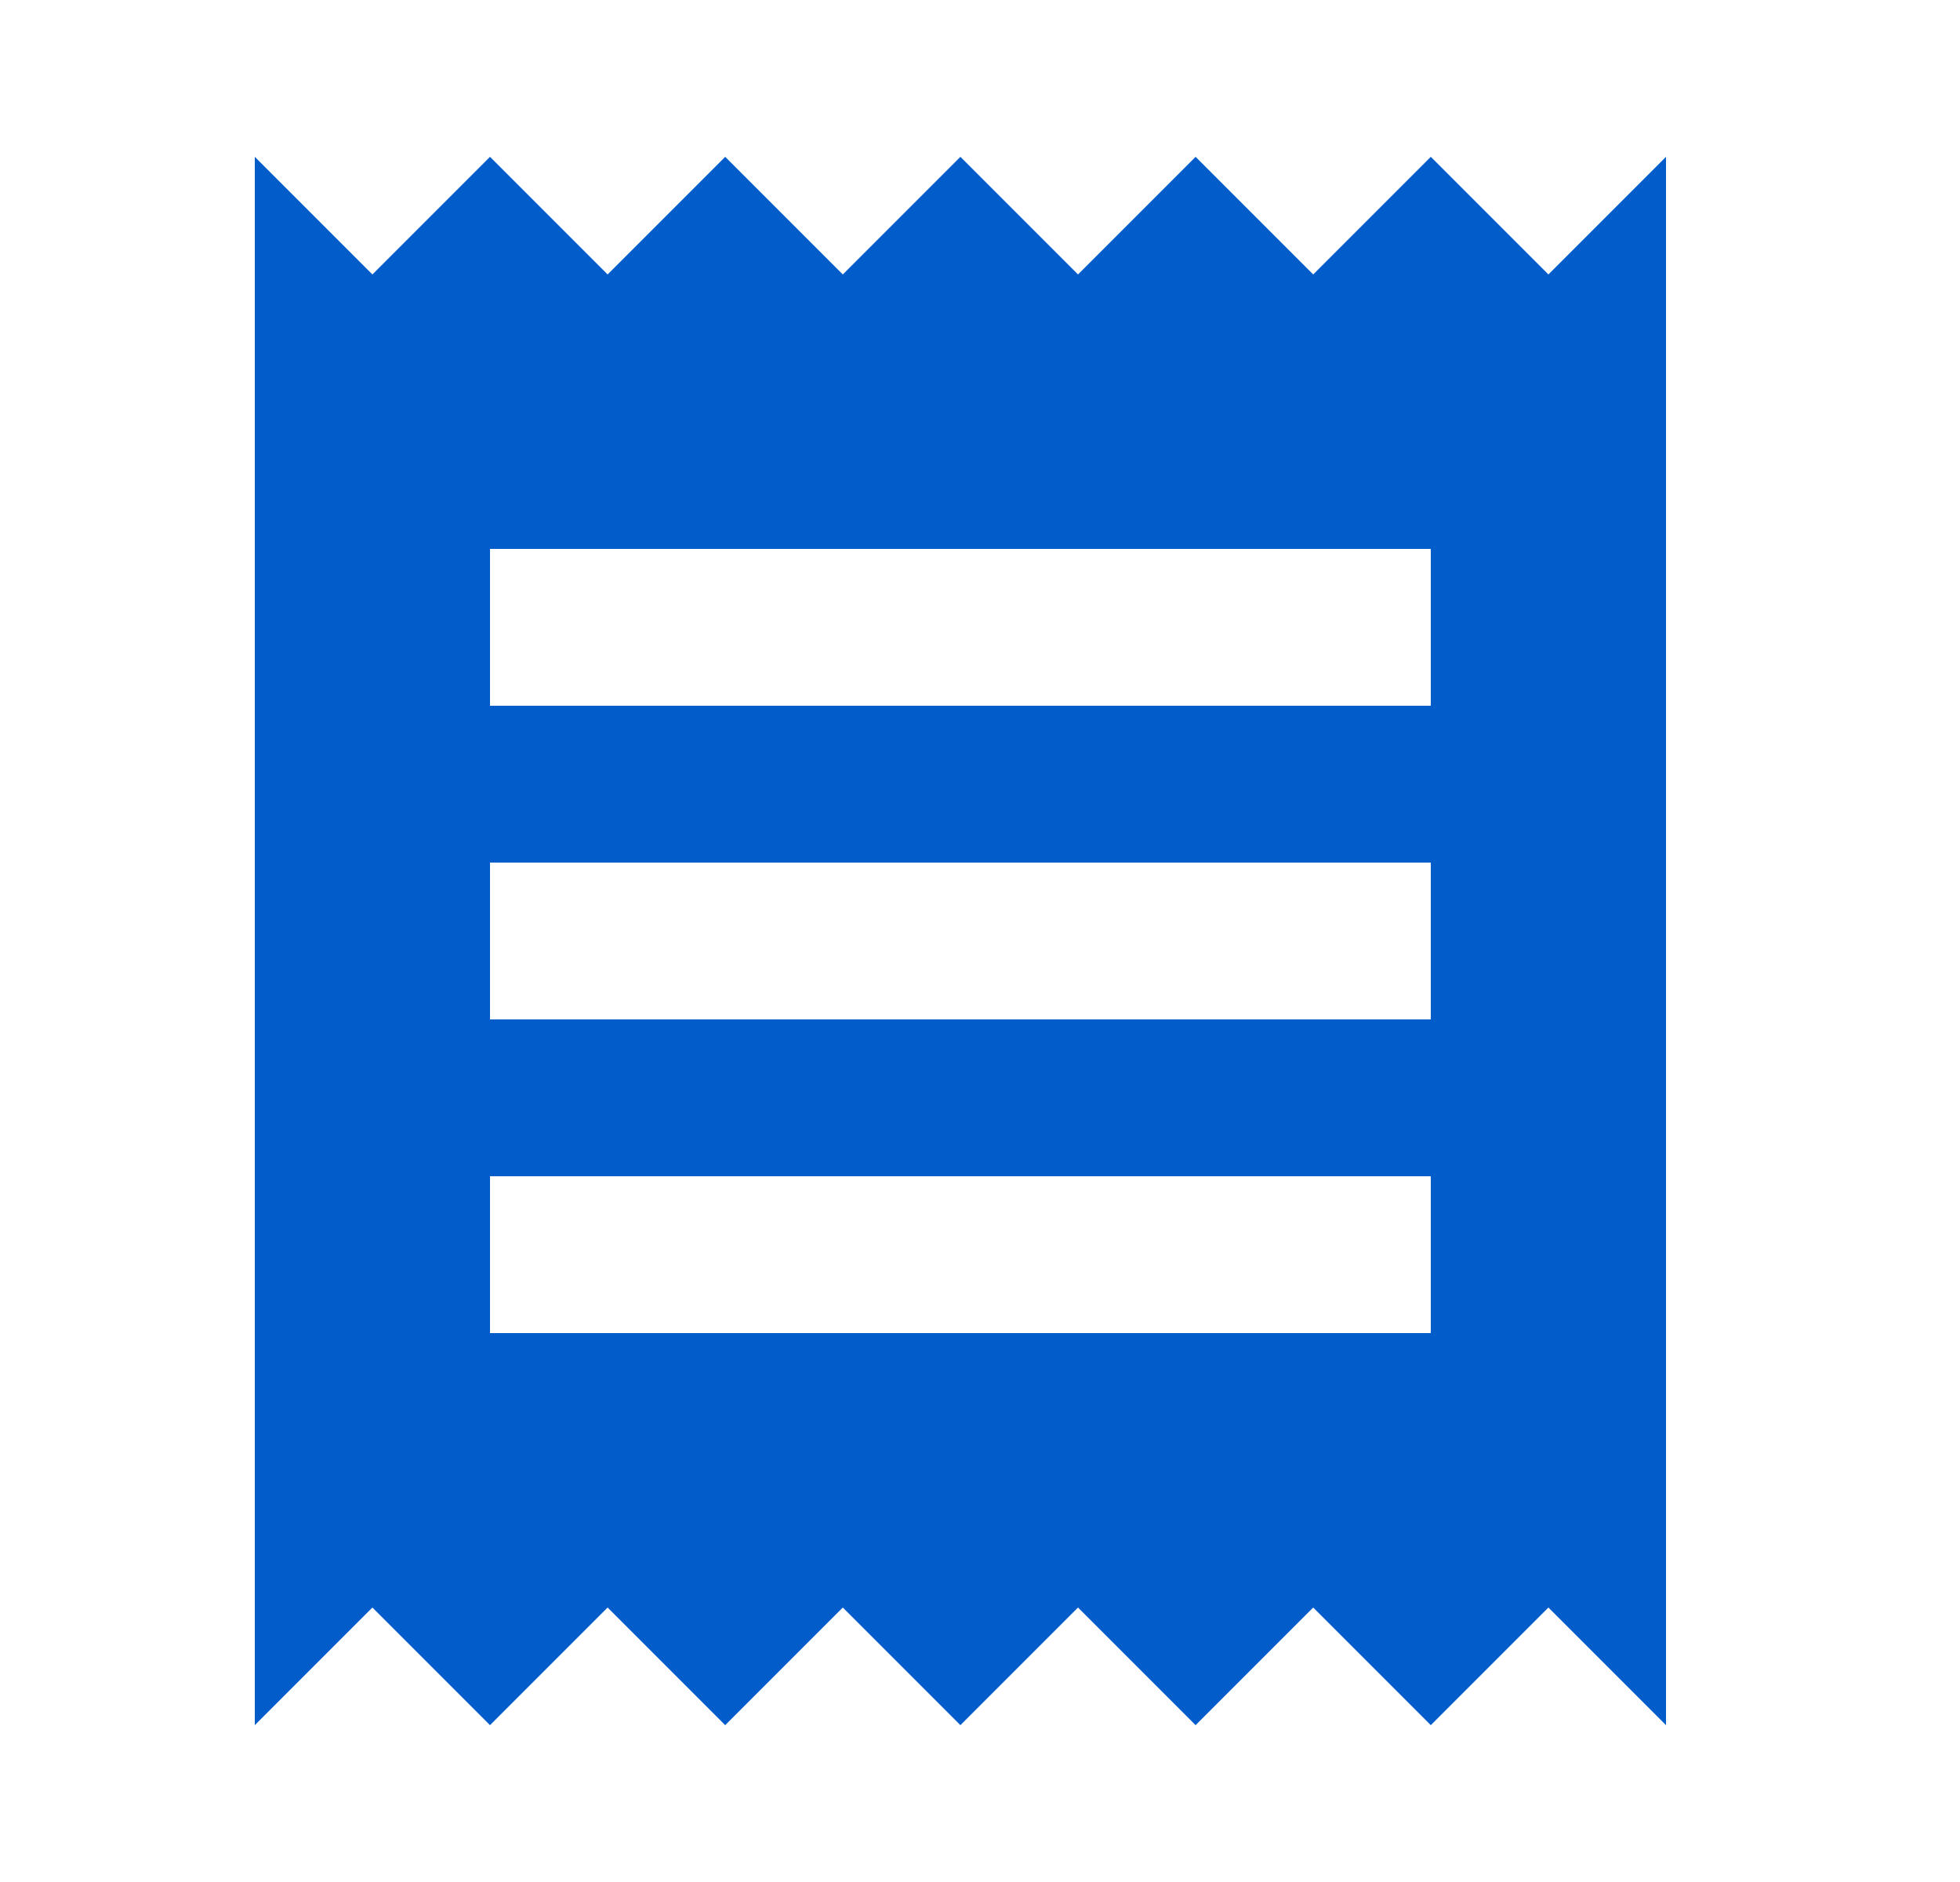 <svg width="25" height="24" viewBox="0 0 25 24" fill="none" xmlns="http://www.w3.org/2000/svg">
<path d="M18.25 17H6.25V15H18.25V17ZM18.25 13H6.25V11H18.25V13ZM18.25 9H6.25V7H18.25V9ZM3.25 22L4.75 20.5L6.25 22L7.75 20.5L9.25 22L10.75 20.5L12.25 22L13.75 20.5L15.25 22L16.75 20.5L18.25 22L19.75 20.5L21.25 22V2L19.75 3.5L18.25 2L16.75 3.5L15.25 2L13.75 3.5L12.25 2L10.75 3.5L9.25 2L7.75 3.5L6.25 2L4.75 3.5L3.25 2V22Z" fill="#025CCA"/>
</svg>
